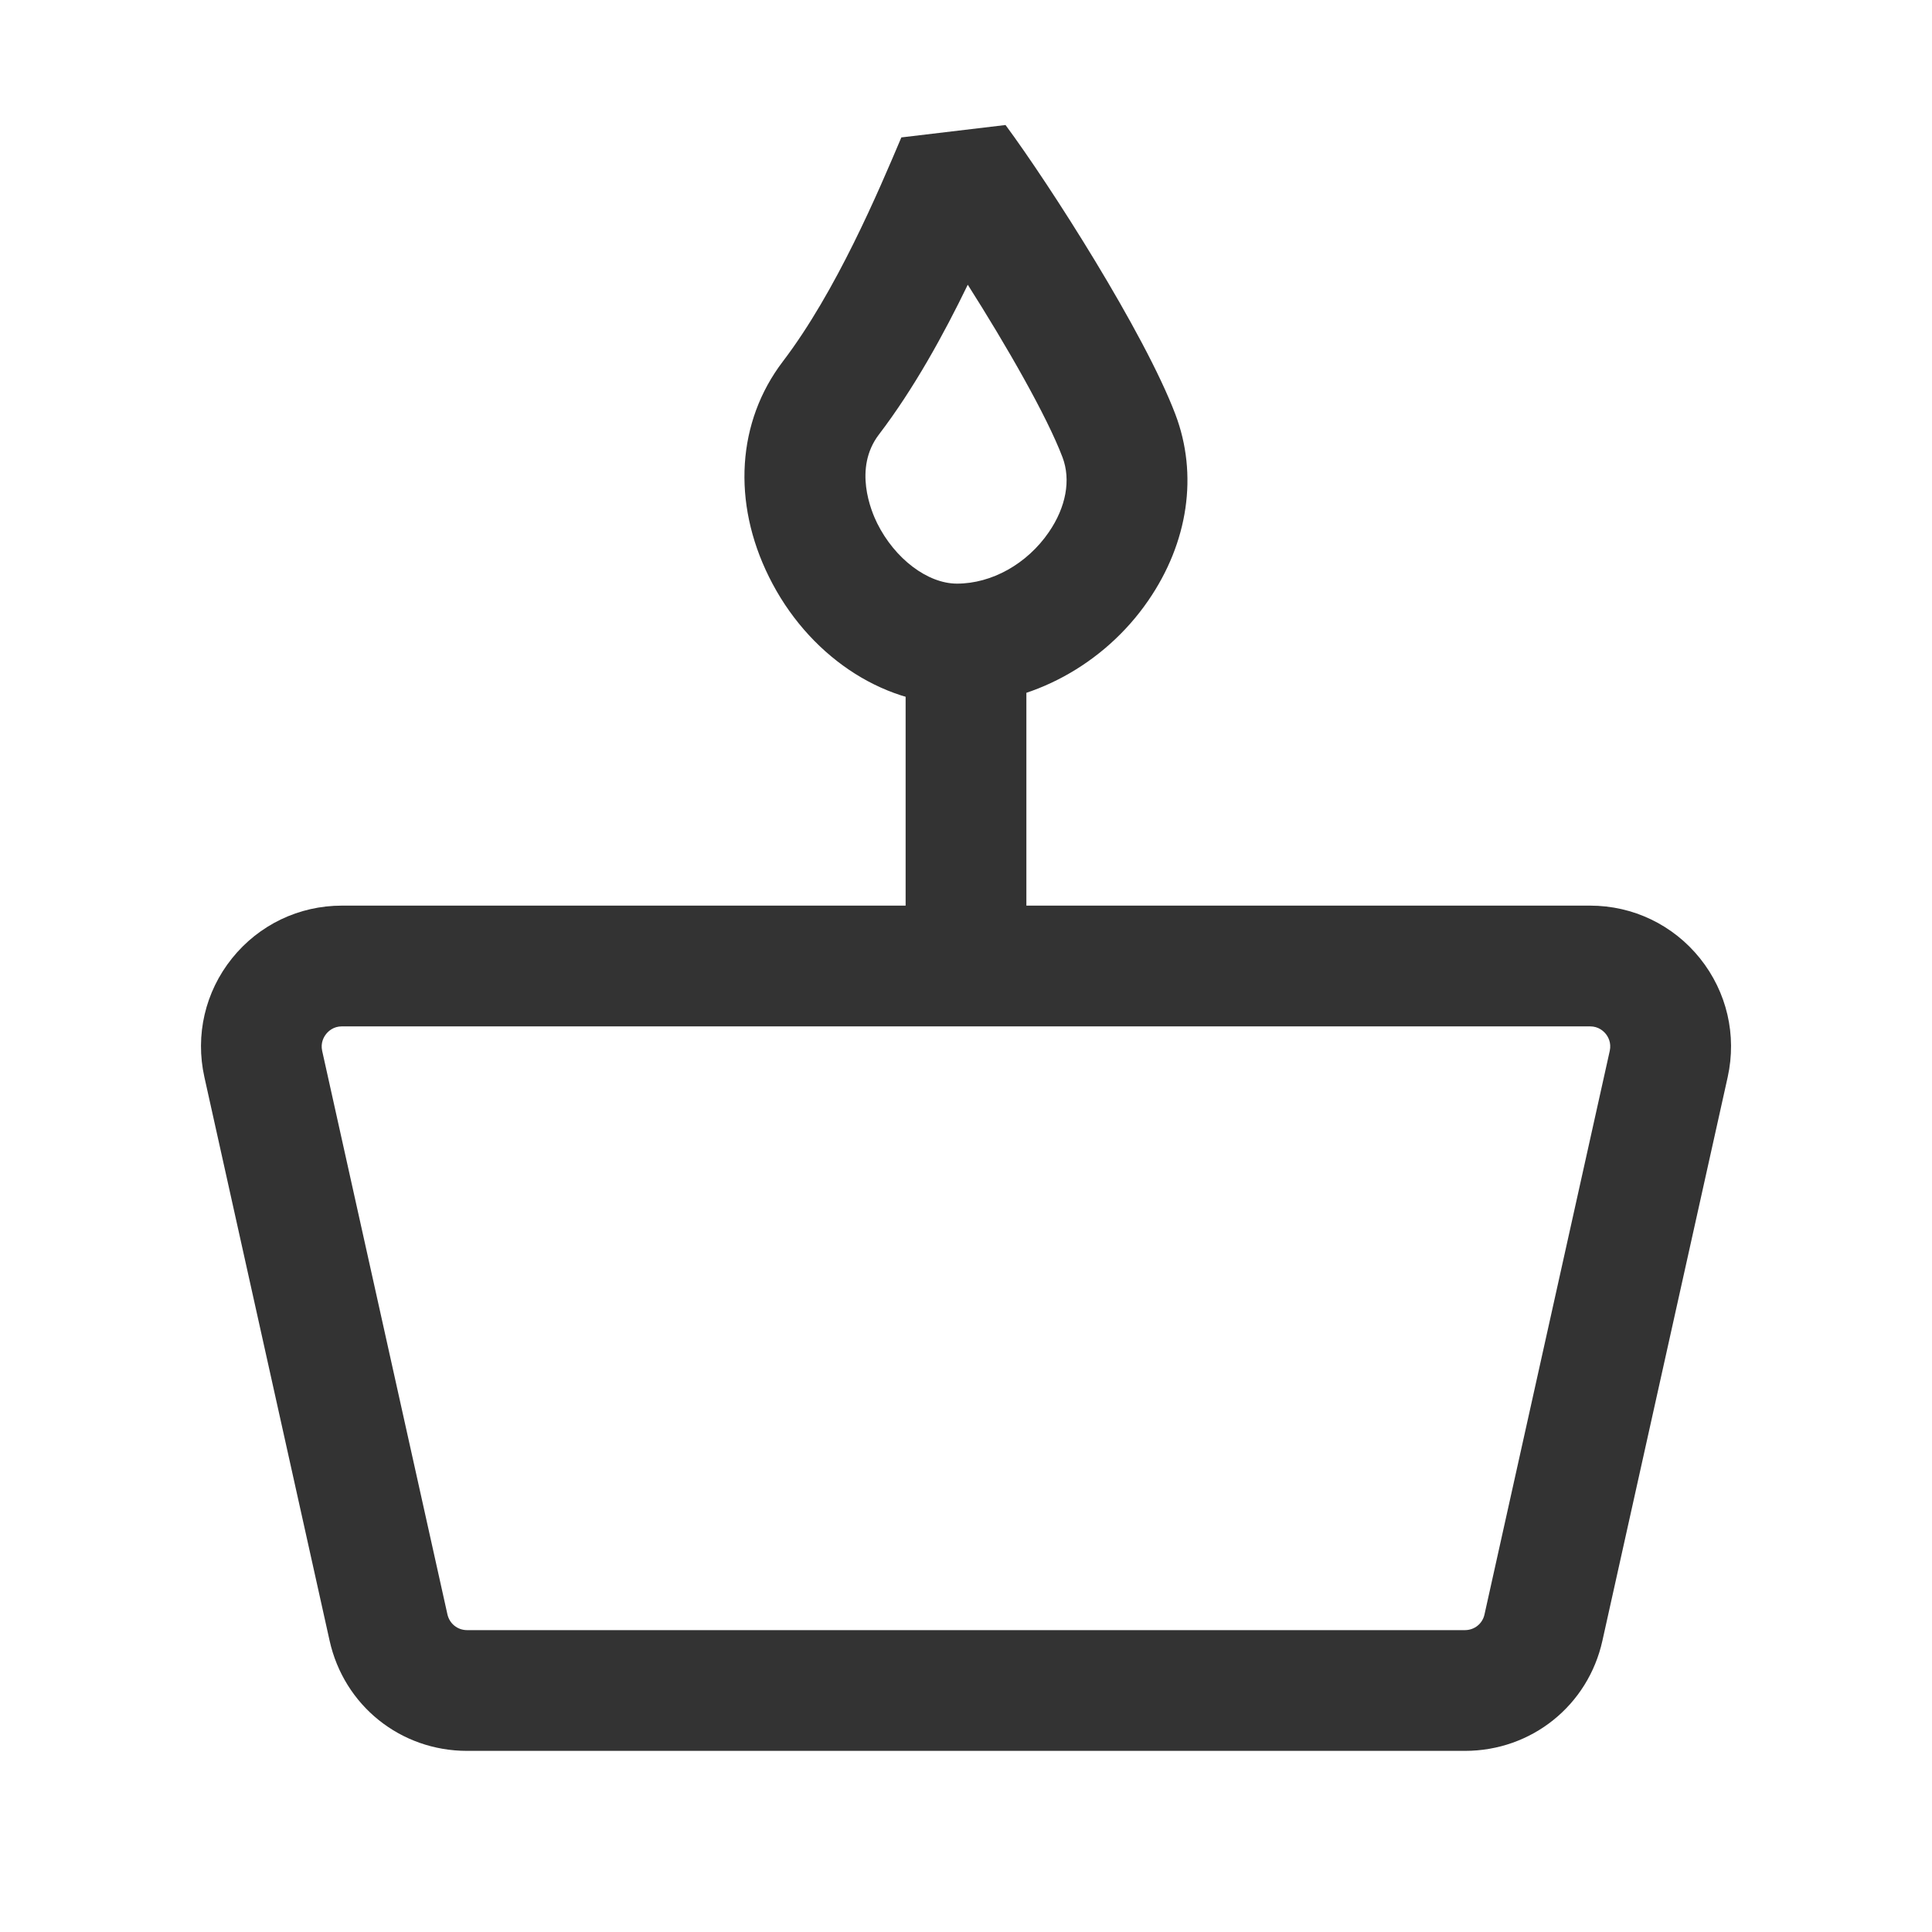 <?xml version="1.0" encoding="iso-8859-1"?>
<svg version="1.1" id="&#x56FE;&#x5C42;_1" xmlns="http://www.w3.org/2000/svg" xmlns:xlink="http://www.w3.org/1999/xlink" x="0px"
	 y="0px" viewBox="0 0 24 24" style="enable-background:new 0 0 24 24;" xml:space="preserve">
<path style="fill:#333333;" d="M18.198,21.75H5.802c-0.827,0-1.529-0.563-1.708-1.371L2.539,13.38
	c-0.116-0.521,0.009-1.059,0.343-1.475c0.334-0.416,0.831-0.655,1.365-0.655h15.506c0.534,0,1.031,0.239,1.365,0.655
	c0.334,0.417,0.459,0.954,0.344,1.475l-1.556,7C19.728,21.187,19.024,21.75,18.198,21.75z M4.002,13.054l1.556,7
	c0.026,0.116,0.126,0.196,0.244,0.196h12.396c0.118,0,0.218-0.08,0.243-0.195l1.556-7.001c0.022-0.102-0.021-0.175-0.049-0.21
	s-0.091-0.094-0.195-0.094H4.247c-0.104,0-0.167,0.059-0.195,0.094S3.98,12.952,4.002,13.054L4.002,13.054z"/>
<path style="fill:#333333;" d="M11.887,8.75c-0.942,0-1.858-0.621-2.334-1.583C9.092,6.238,9.156,5.237,9.725,4.49l0,0
	c0.664-0.872,1.189-2.115,1.472-2.783l1.294-0.154c0.549,0.742,1.724,2.577,2.11,3.594c0.284,0.748,0.161,1.591-0.338,2.315
	C13.716,8.257,12.806,8.75,11.887,8.75z M10.918,5.398c-0.319,0.419-0.097,0.95-0.021,1.103c0.219,0.44,0.626,0.749,0.991,0.749
	c0.432,0,0.87-0.245,1.14-0.638c0.215-0.312,0.277-0.651,0.171-0.931c-0.195-0.514-0.695-1.385-1.177-2.144
	C11.725,4.15,11.354,4.827,10.918,5.398L10.918,5.398z"/>
<rect x="11.25" y="8" style="fill:#333333;" width="1.5" height="4"/>
</svg>






